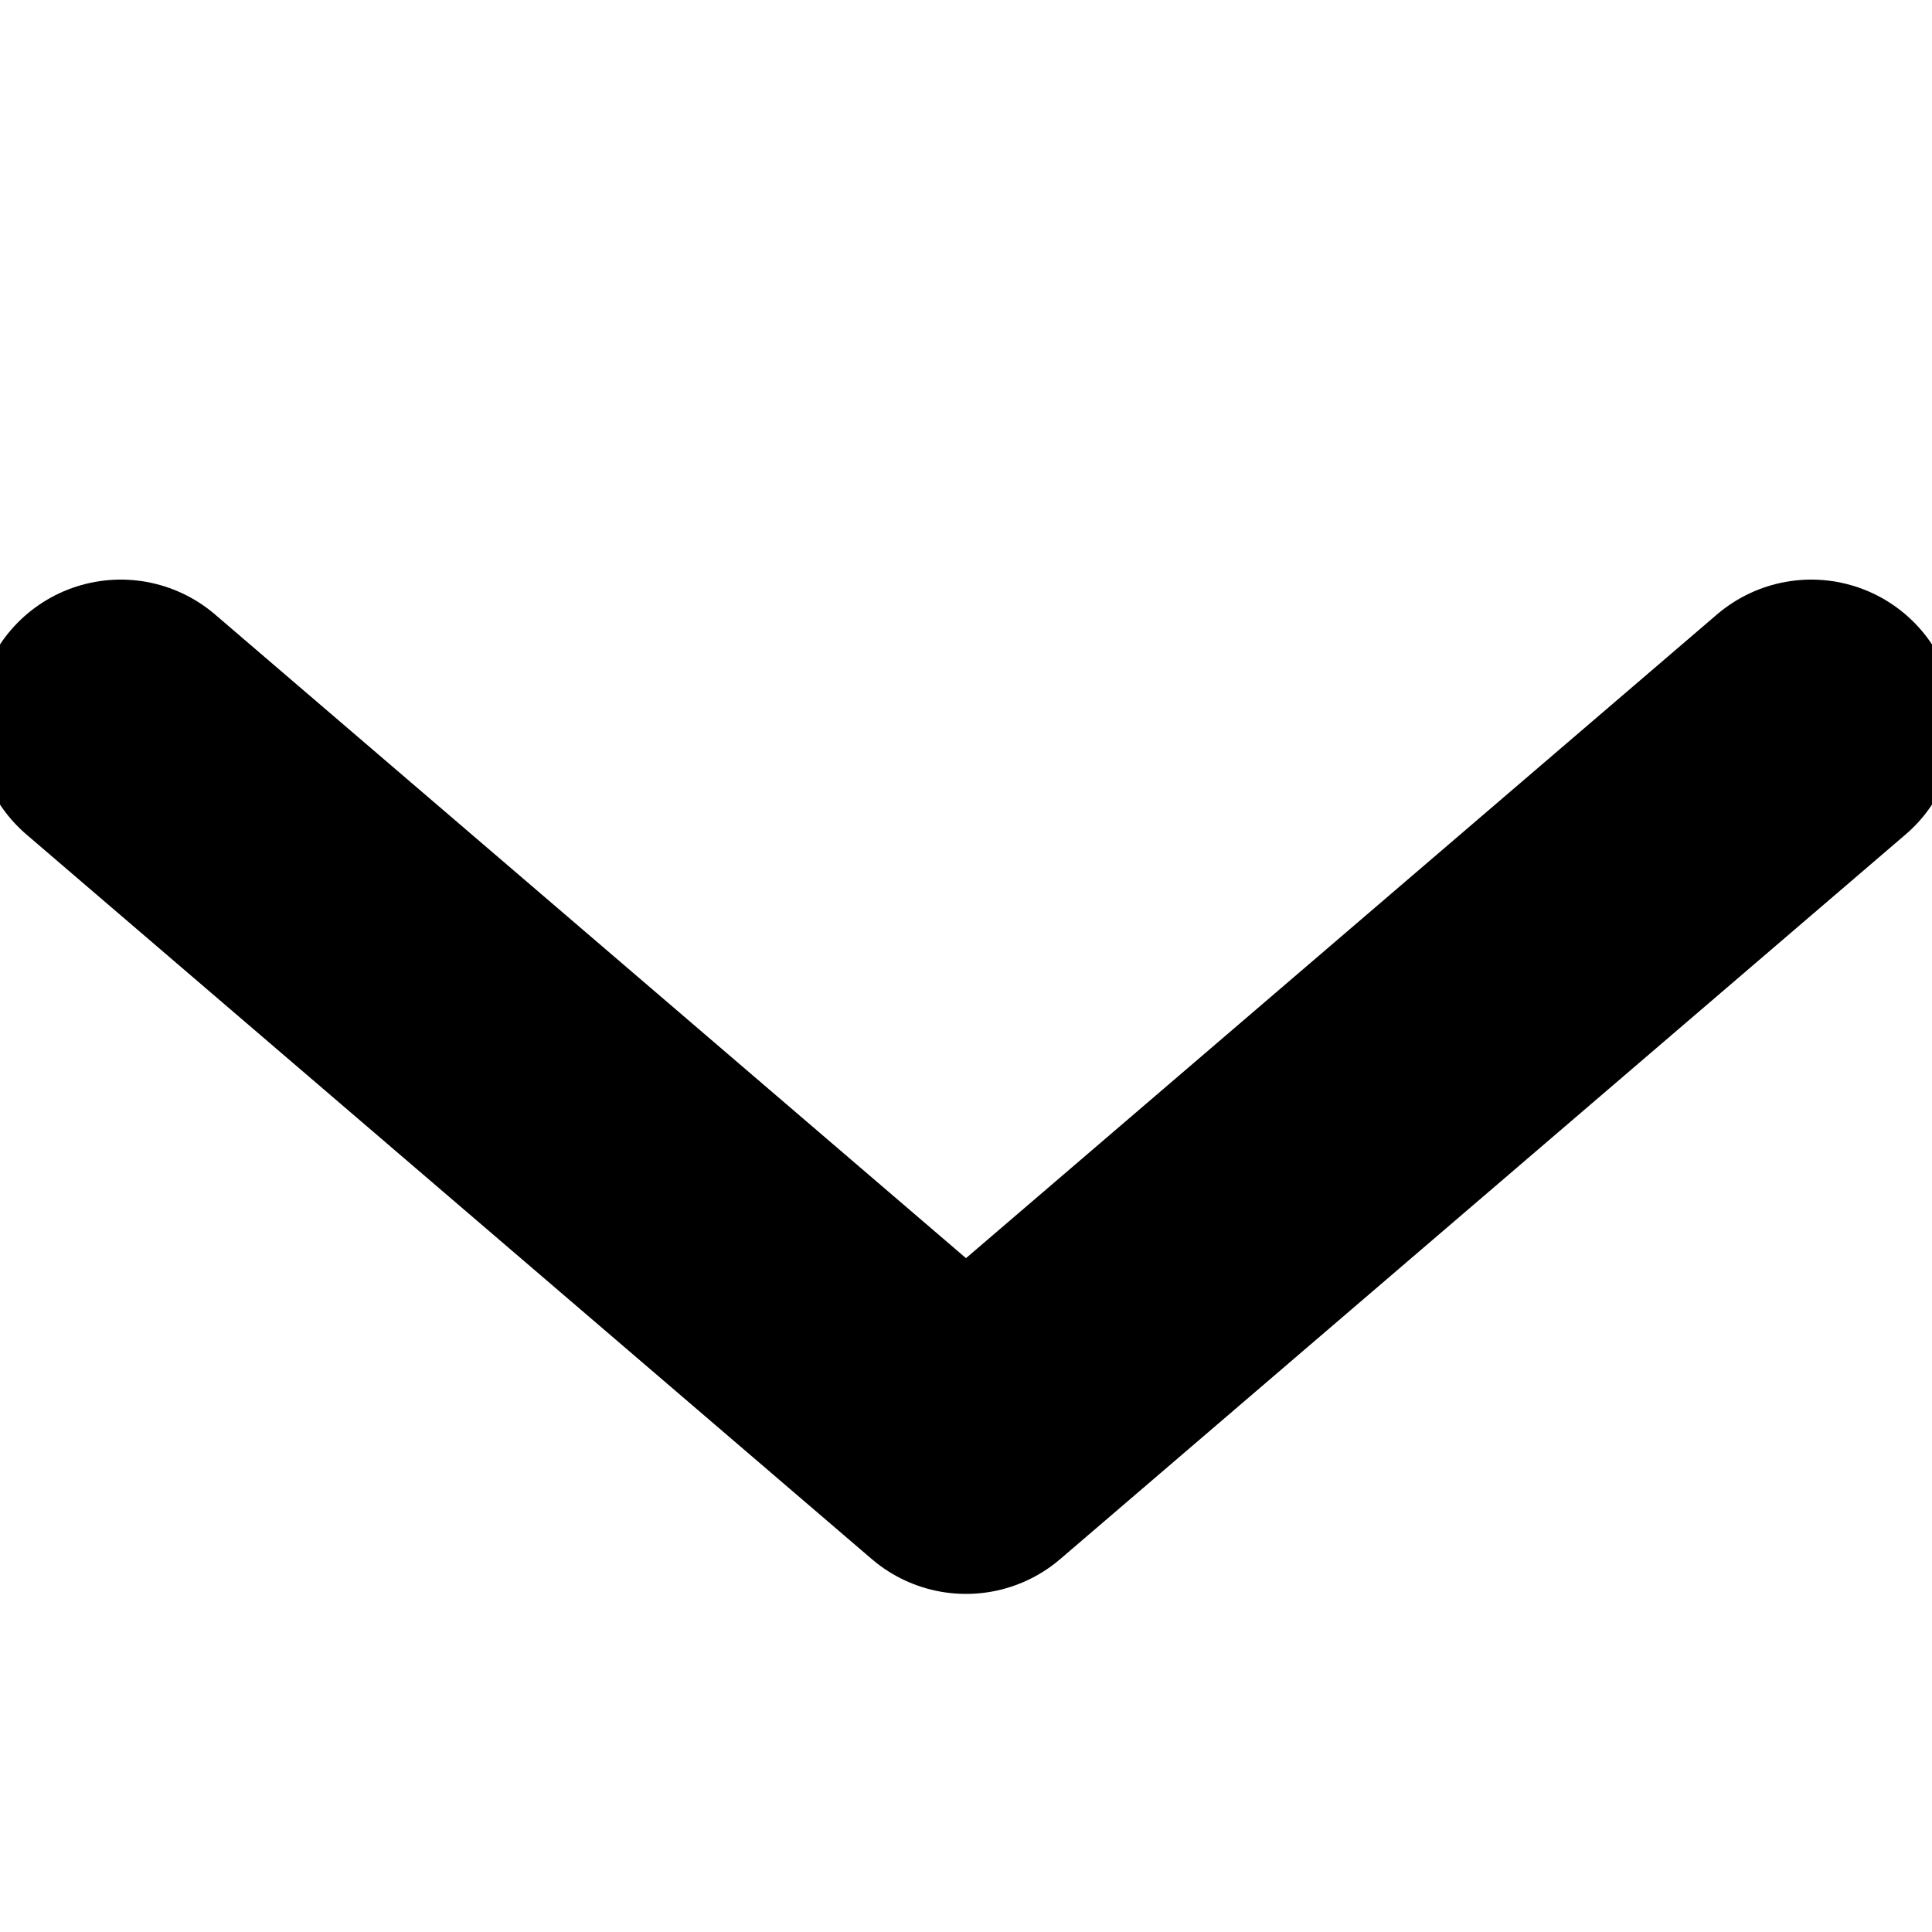 <svg id="i-chevron-bottom" xmlns="http://www.w3.org/2000/svg" viewBox="0 0 32 32" width="12" height="12" fill="none" stroke="black" stroke-linecap="round" stroke-linejoin="round" stroke-width="15%">
    <path d="M30 12 L16 24 2 12" />
</svg>